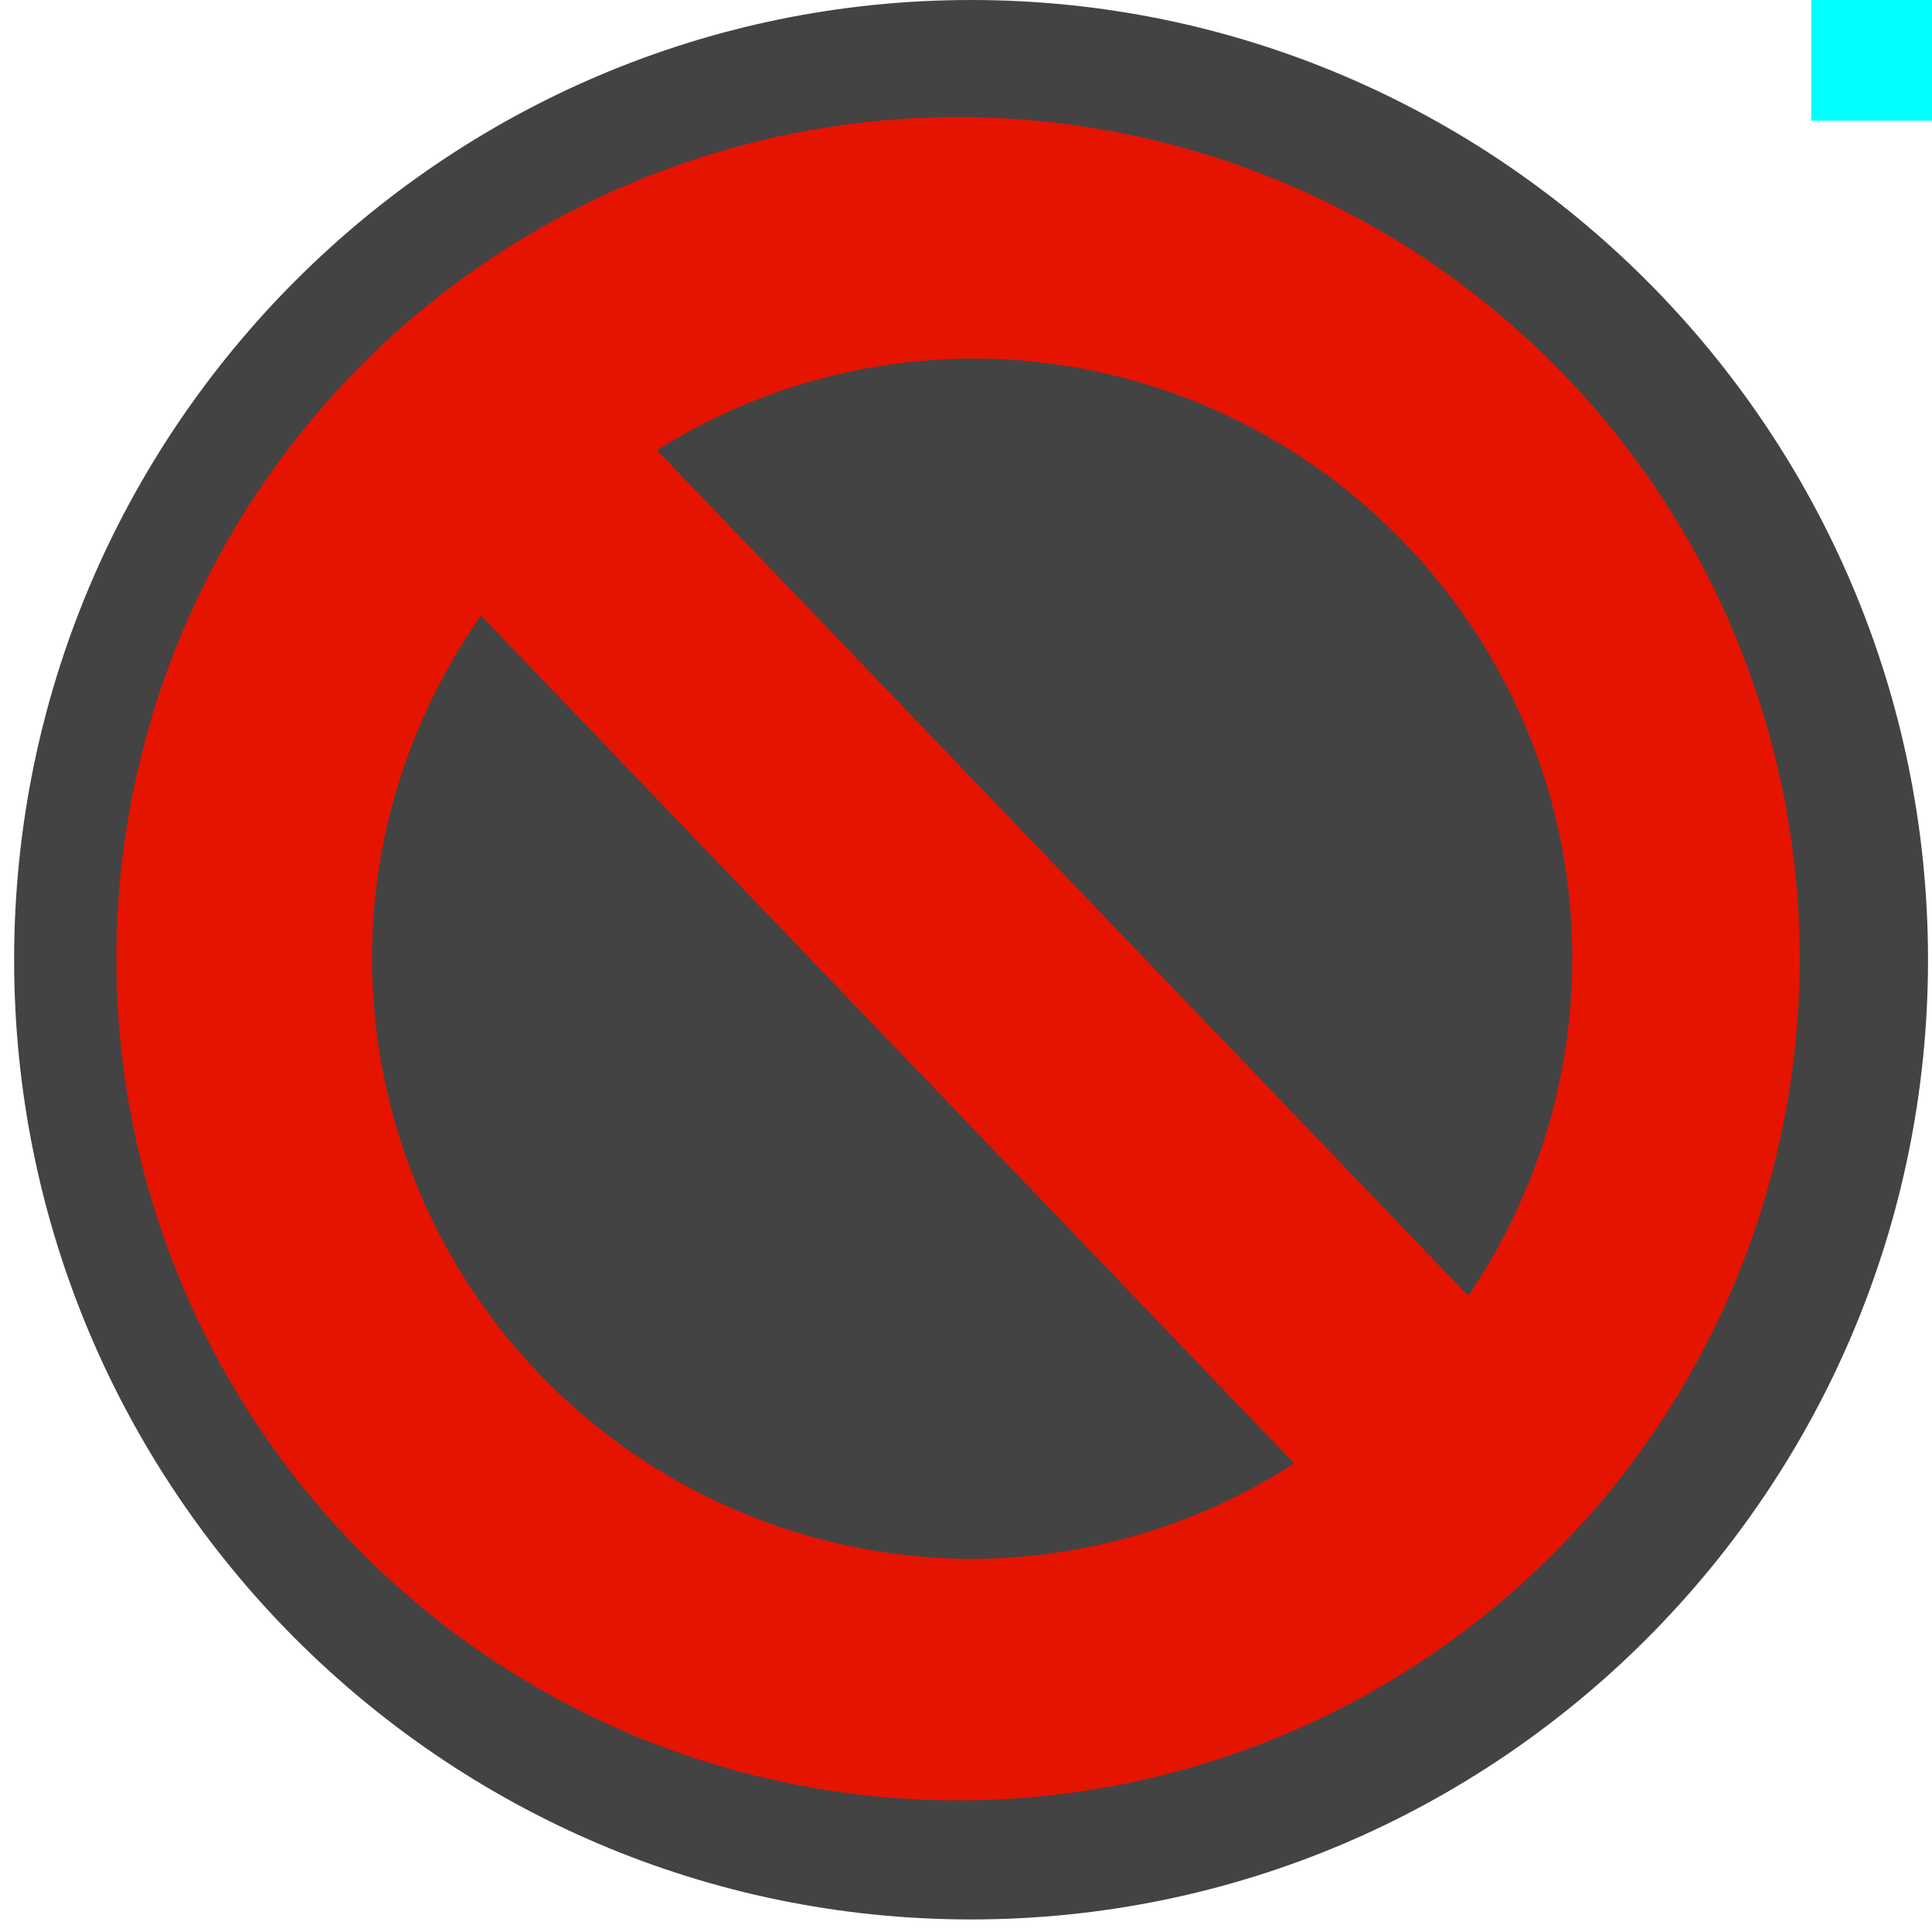 <svg xmlns="http://www.w3.org/2000/svg" viewBox="0 0 16 16"><style>.icon-canvas-transparent{opacity:0;fill:#434343}.icon-vs-out{fill:#434343}.icon-vs-red{fill:#e51400}.st0{fill:#0ff}</style><path class="icon-canvas-transparent" d="M16 16H0V0h16v16z" id="canvas"/><path class="icon-vs-out" d="M8.042 15.896c-4.37 0-7.925-3.565-7.925-7.948C.117 3.565 3.672 0 8.042 0s7.925 3.565 7.925 7.948c0 4.383-3.555 7.948-7.925 7.948z" id="outline"/><g id="notificationBg"><path class="st0" d="M16 1h-1V0h1v1z"/><path class="icon-vs-red" d="M8.051.971a6.97 6.97 0 1 0 .002 13.938A6.97 6.97 0 0 0 8.051.971zm-4.97 6.968c0-1.057.338-2.036.903-2.841l6.734 7.021a4.93 4.93 0 0 1-2.668.791 4.978 4.978 0 0 1-4.969-4.971zm9.078 2.792L5.44 3.728a4.938 4.938 0 0 1 2.611-.759c2.74 0 4.97 2.231 4.97 4.97a4.954 4.954 0 0 1-.862 2.792z"/></g></svg>